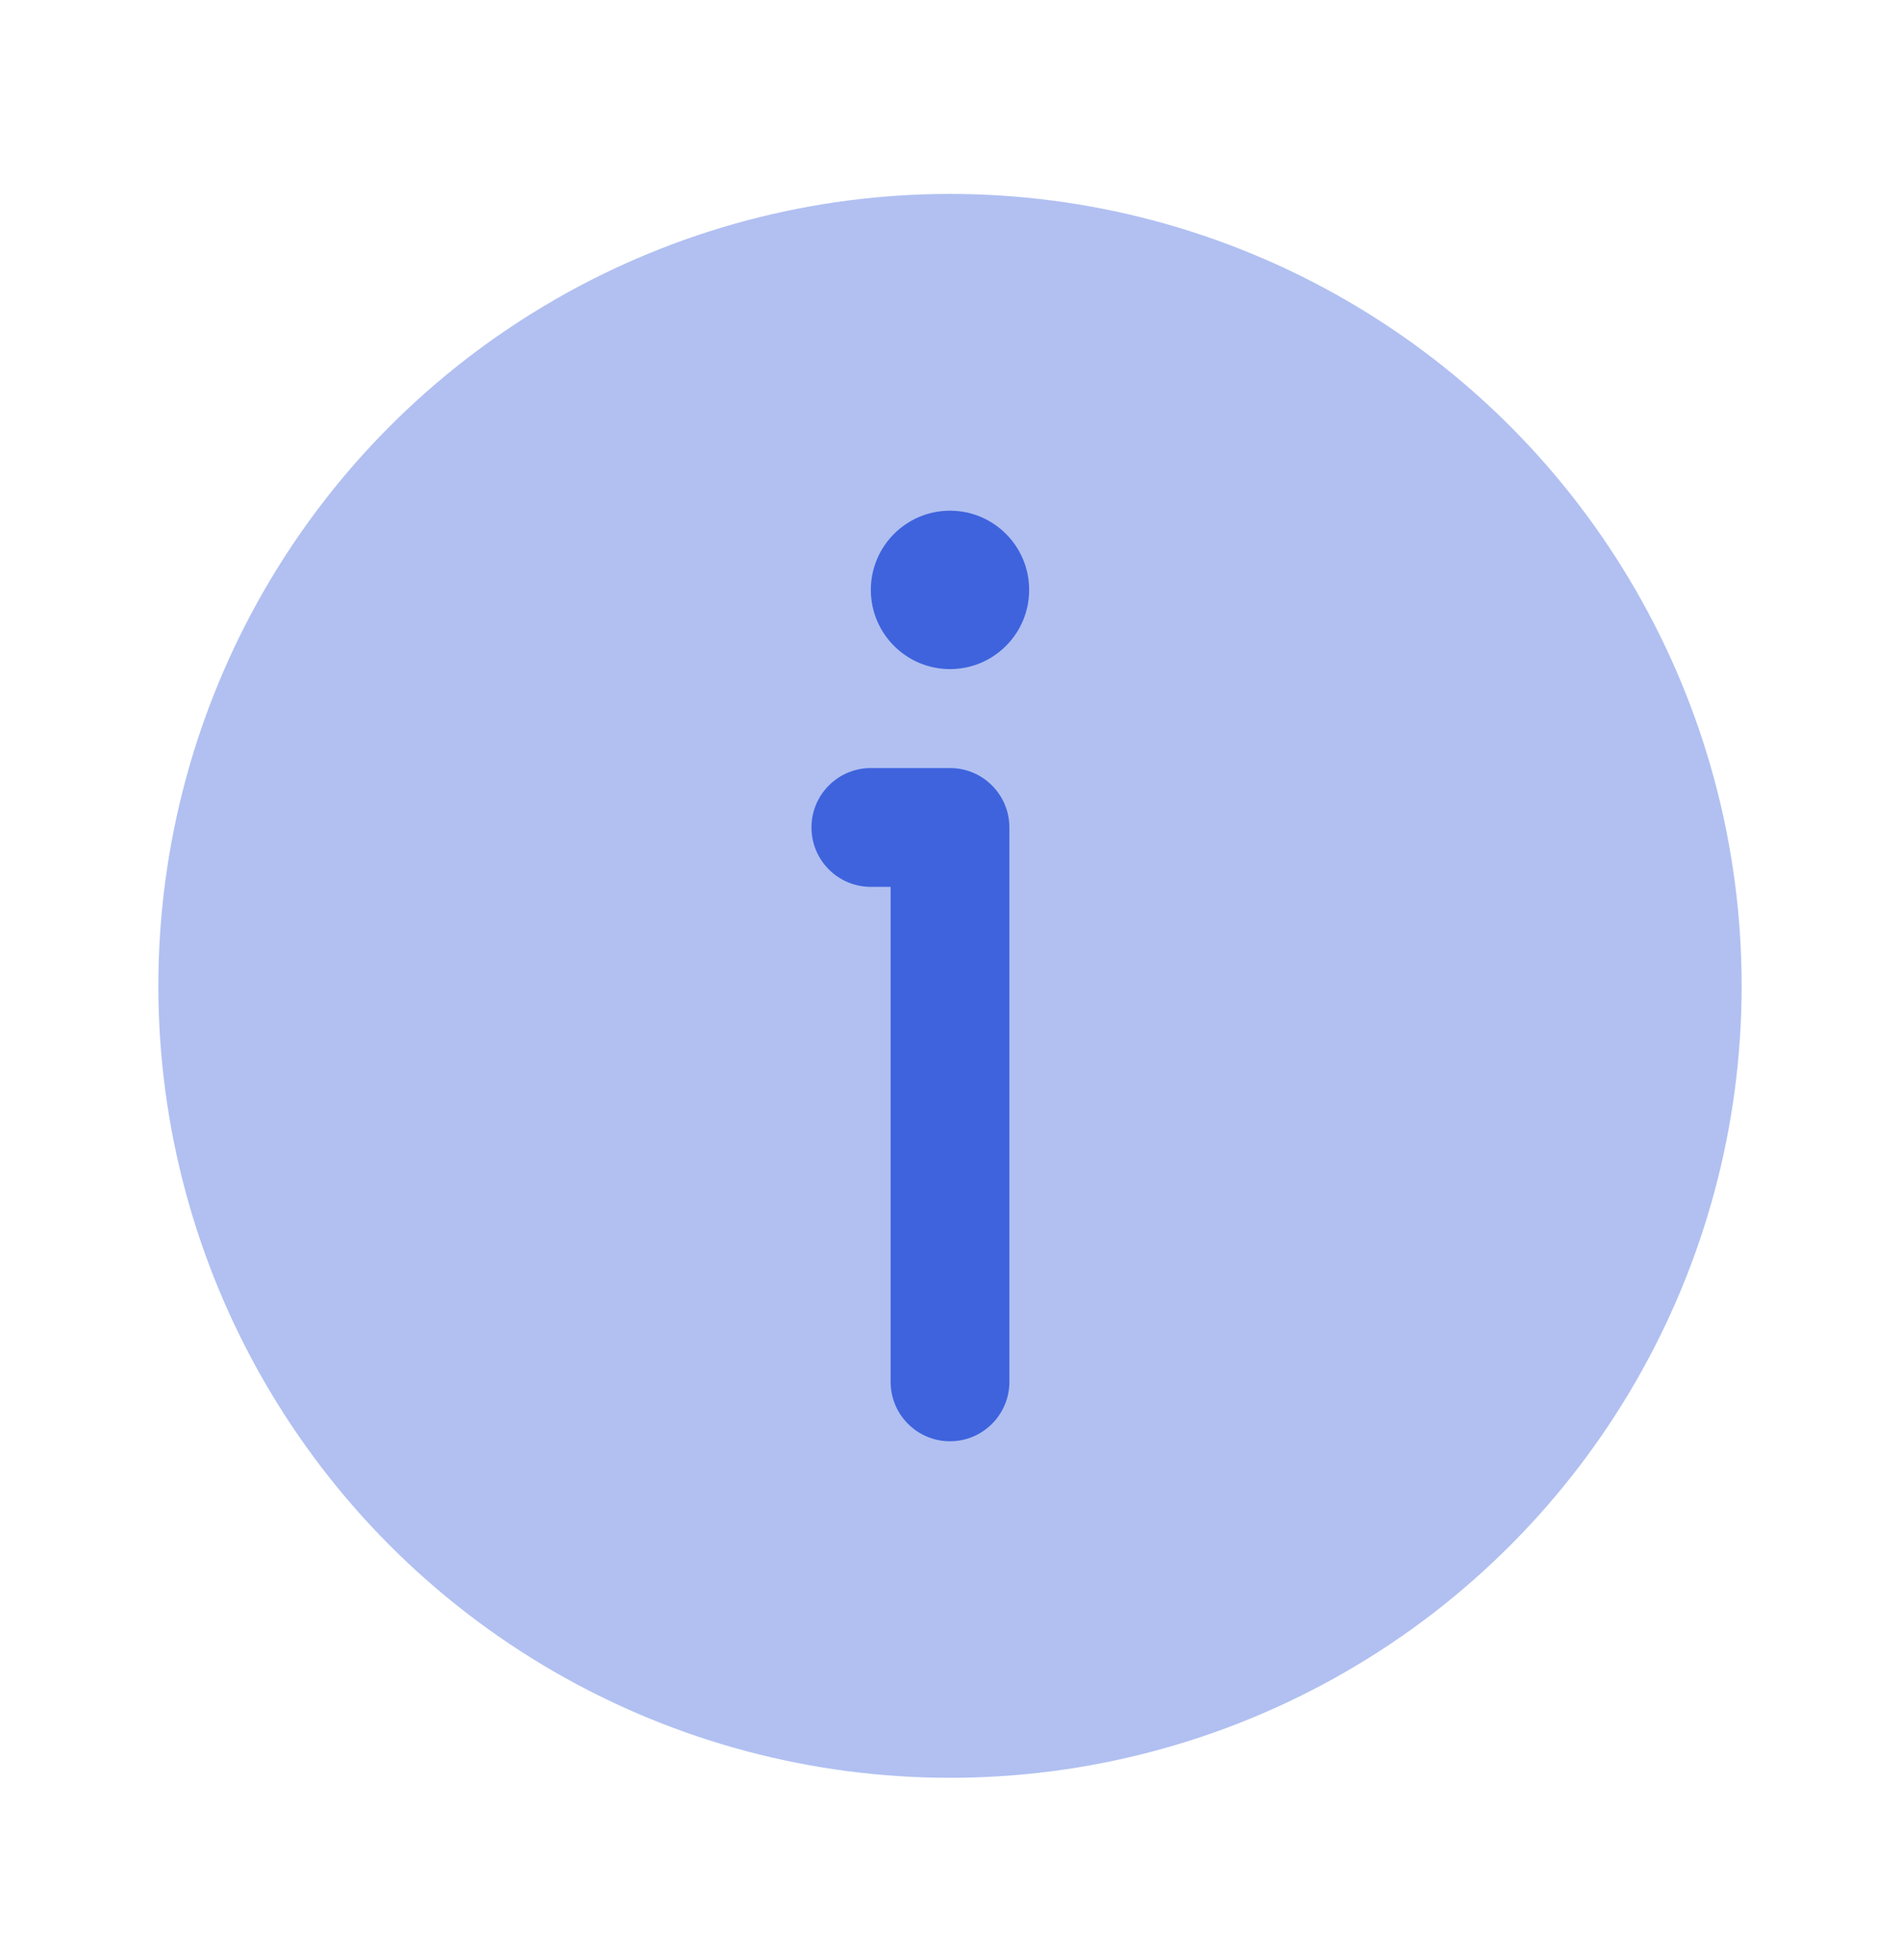 <svg width="32" height="33" viewBox="0 0 32 33" fill="none" xmlns="http://www.w3.org/2000/svg">
<circle opacity="0.4" cx="16" cy="16.598" r="13.333" fill="#3E63DD"/>
<path d="M17.333 9.931C17.333 10.668 16.736 11.265 16 11.265C15.264 11.265 14.667 10.668 14.667 9.931C14.667 9.195 15.264 8.598 16 8.598C16.736 8.598 17.333 9.195 17.333 9.931Z" fill="#3E63DD"/>
<path fill-rule="evenodd" clip-rule="evenodd" d="M13.667 13.931C13.667 13.379 14.114 12.931 14.667 12.931H16C16.552 12.931 17 13.379 17 13.931V23.265C17 23.817 16.552 24.265 16 24.265C15.448 24.265 15 23.817 15 23.265V14.931H14.667C14.114 14.931 13.667 14.483 13.667 13.931Z" fill="#3E63DD"/>
</svg>
